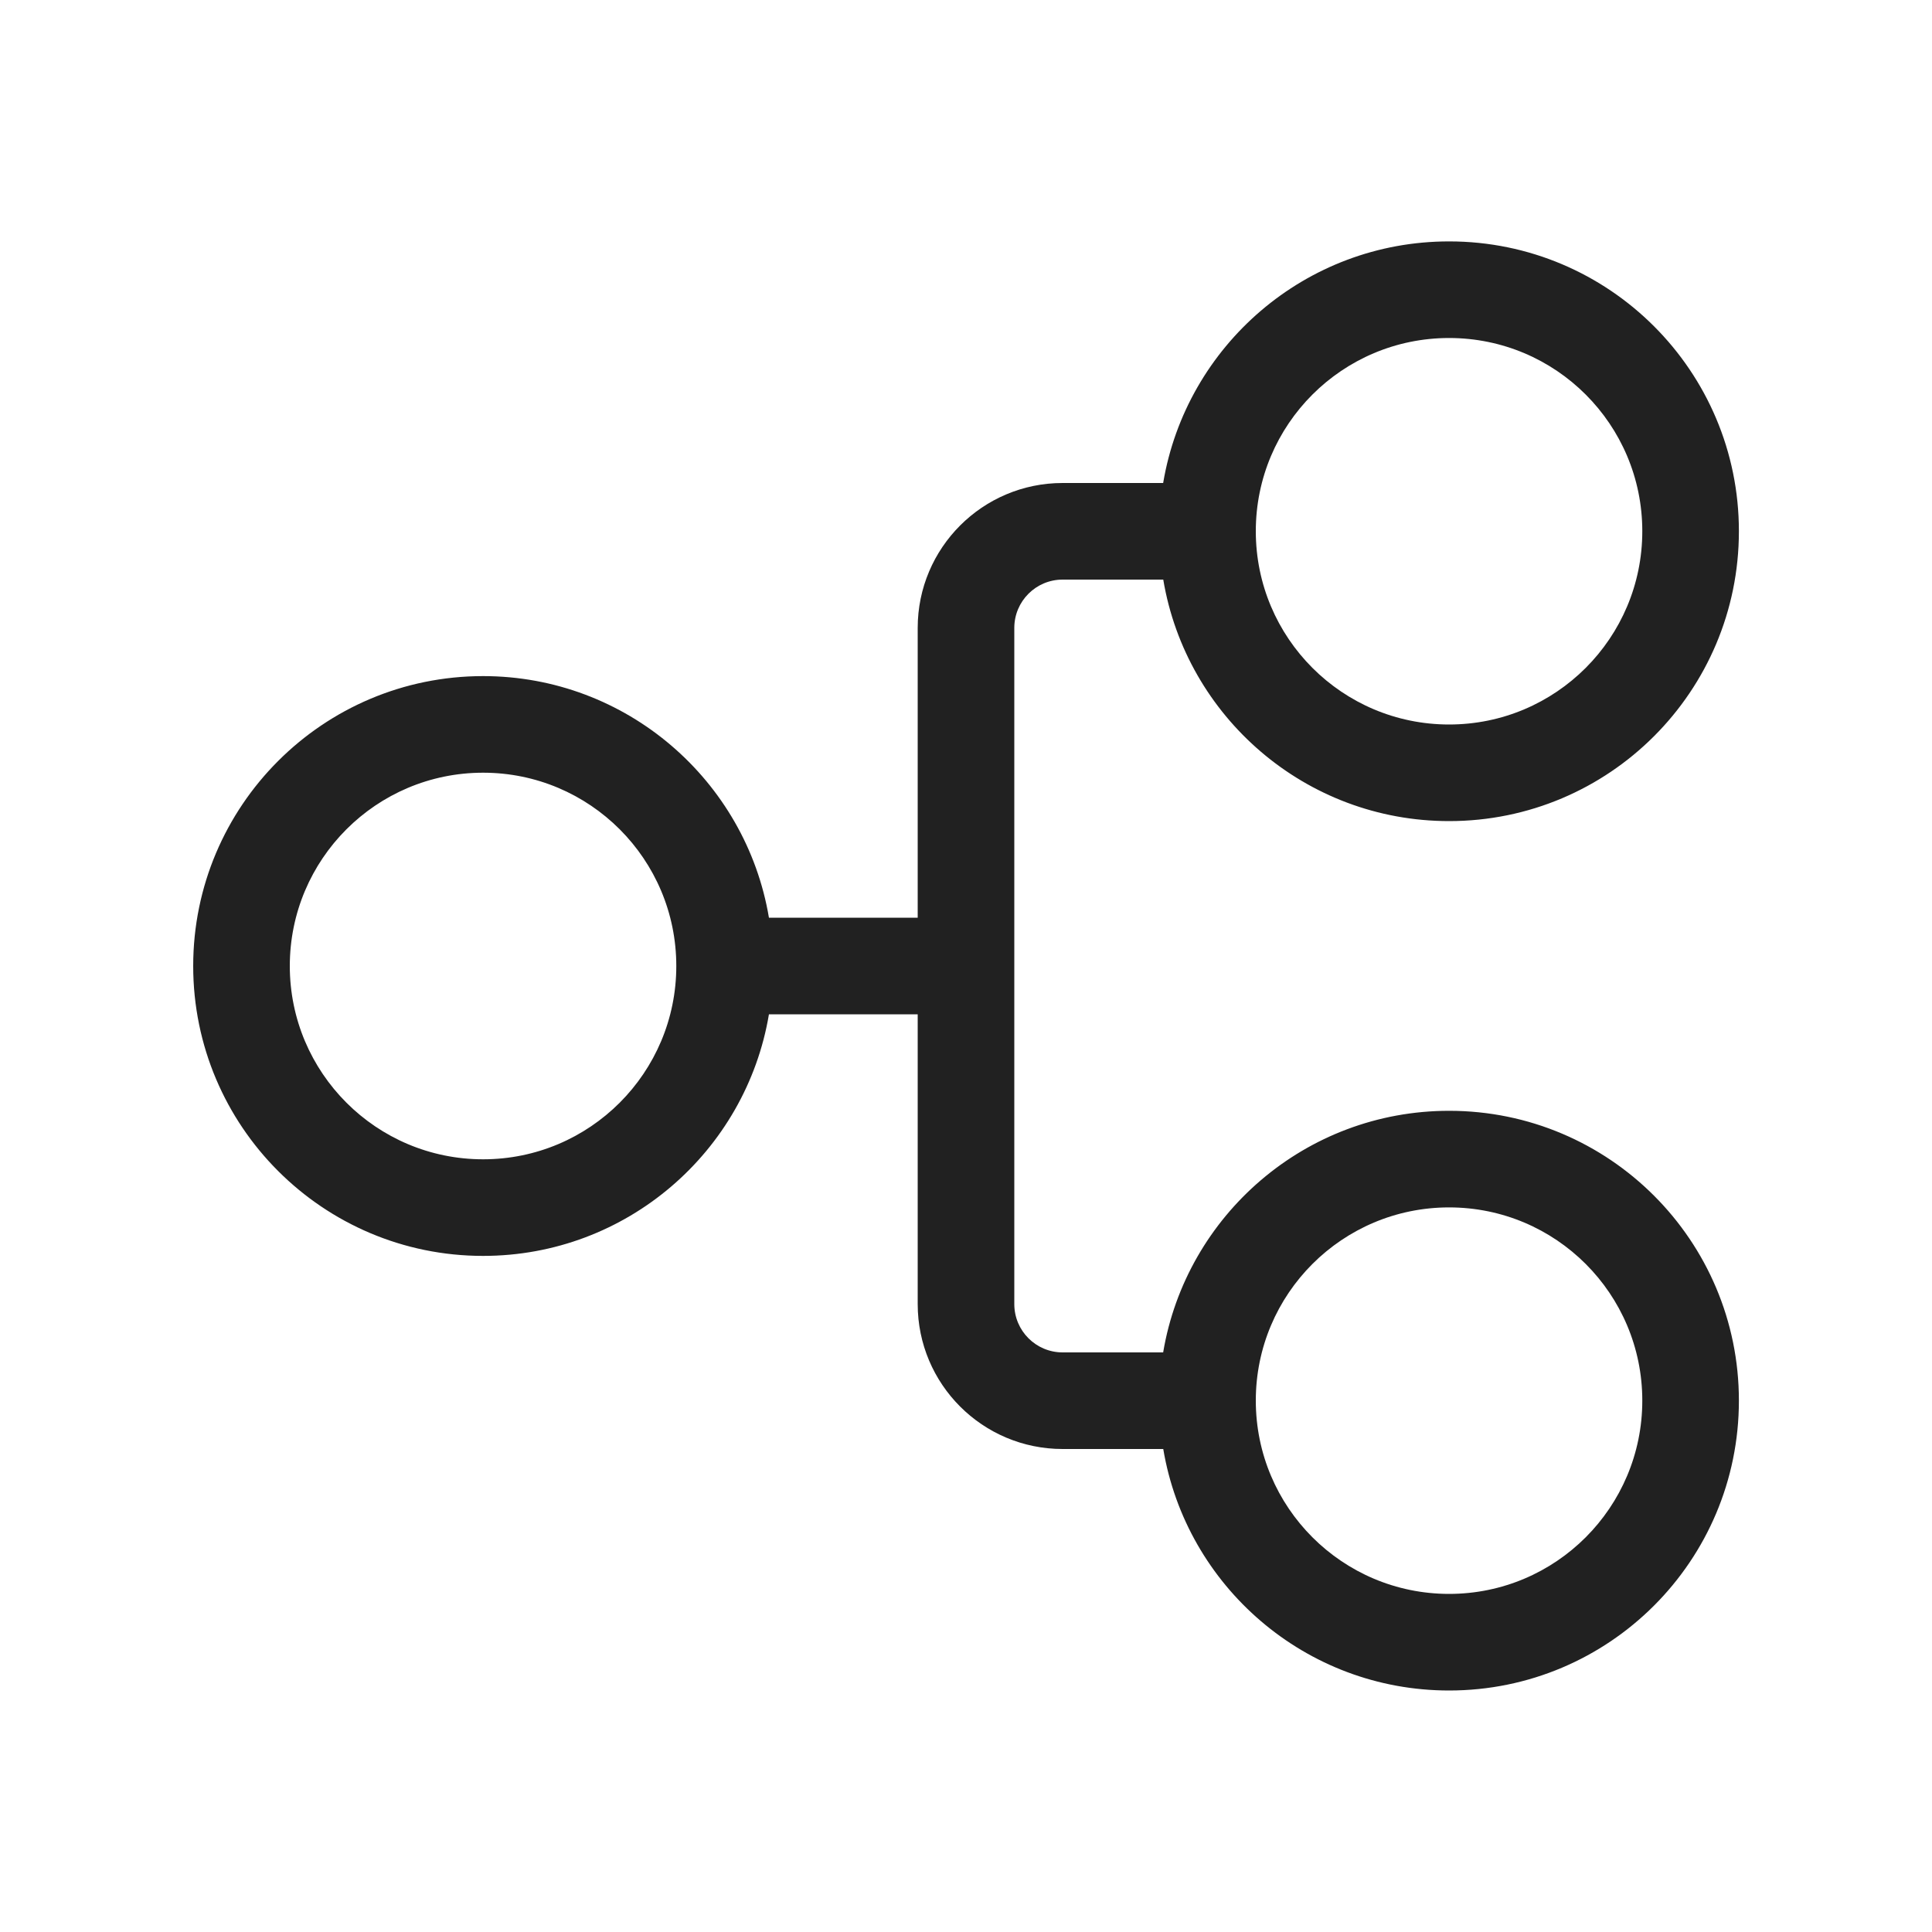 <svg viewBox="0 0 20 20" fill="none" xmlns="http://www.w3.org/2000/svg" height="1em" width="1em">
  <path d="M2 10C2 11.657 3.343 13.001 5.001 13.001C6.488 13.001 7.722 11.919 7.96 10.5H9.5V13.5C9.5 14.329 10.172 15 11 15H12.042C12.28 16.419 13.514 17.5 15.001 17.5C16.658 17.5 18.001 16.157 18.001 14.499C18.001 12.842 16.658 11.499 15.001 11.499C13.514 11.499 12.279 12.581 12.041 14H11C10.724 14 10.5 13.776 10.5 13.5V6.5C10.5 6.224 10.724 6 11 6H12.042C12.28 7.419 13.514 8.5 15.001 8.5C16.658 8.5 18.001 7.157 18.001 5.499C18.001 3.842 16.658 2.499 15.001 2.499C13.514 2.499 12.279 3.58 12.041 5H11C10.172 5 9.5 5.672 9.5 6.5V9.5H7.96C7.722 8.081 6.487 6.999 5.001 6.999C3.343 6.999 2 8.343 2 10ZM5.001 12.001C3.896 12.001 3 11.105 3 10C3 8.895 3.896 7.999 5.001 7.999C6.106 7.999 7.001 8.895 7.001 10C7.001 11.105 6.106 12.001 5.001 12.001ZM15.001 16.5C13.896 16.5 13 15.604 13 14.499C13 13.394 13.896 12.499 15.001 12.499C16.106 12.499 17.001 13.394 17.001 14.499C17.001 15.604 16.106 16.5 15.001 16.5ZM13 5.499C13 4.394 13.896 3.499 15.001 3.499C16.106 3.499 17.001 4.394 17.001 5.499C17.001 6.604 16.106 7.5 15.001 7.5C13.896 7.5 13 6.604 13 5.499Z" fill="#212121"/>
</svg>
